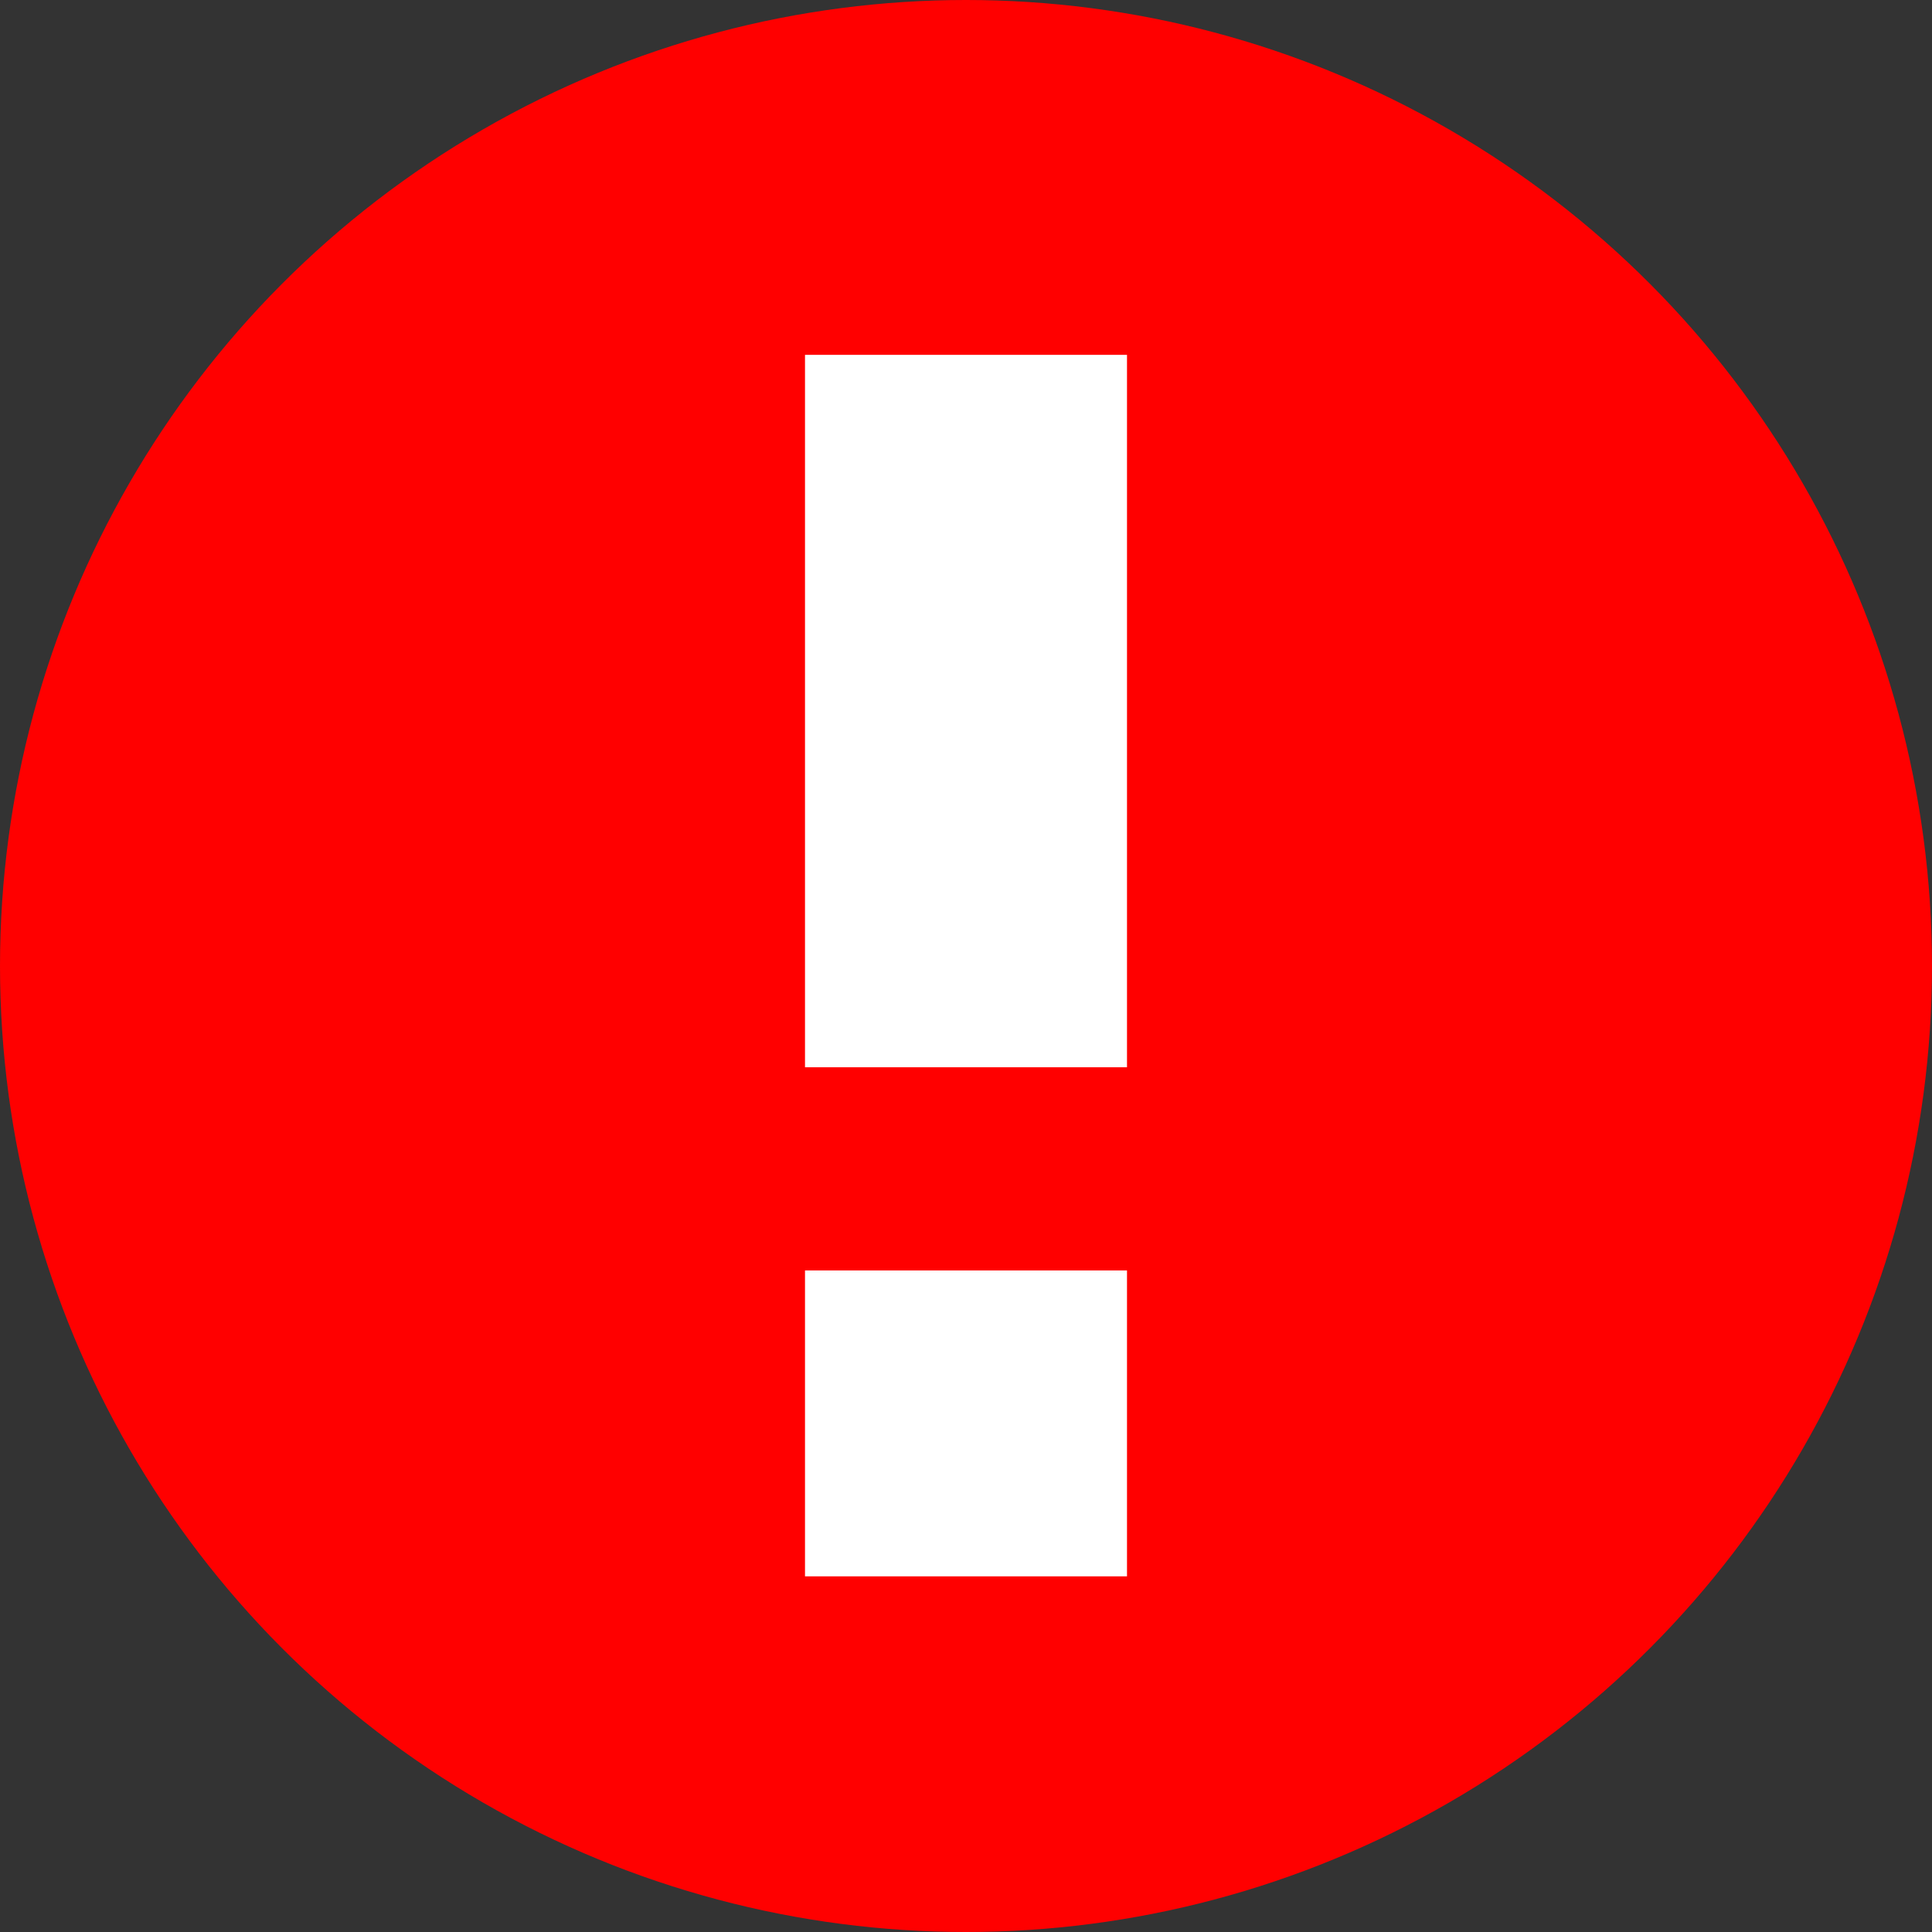 <svg xmlns="http://www.w3.org/2000/svg" width="12" height="12" viewBox="0 0 12 12">
    <rect x="0" y="0" width="12" height="12" fill="#333333" stroke="none"/>
    <g transform="translate(-327 -907)">
        <circle data-name="Ellipse 322" cx="6" cy="6" r="6" transform="translate(327 907)" style="fill:red"/>
        <path data-name="Path 11912" d="M1399 2726.566v4.425" transform="translate(-1066 -1817.362)" style="fill:none;stroke:#fff;stroke-width:2px"/>
        <path data-name="Path 11913" d="M1399 2726.566v1.9" transform="translate(-1066 -1811.675)" style="fill:none;stroke:#fff;stroke-width:2px"/>
    </g>
</svg>
